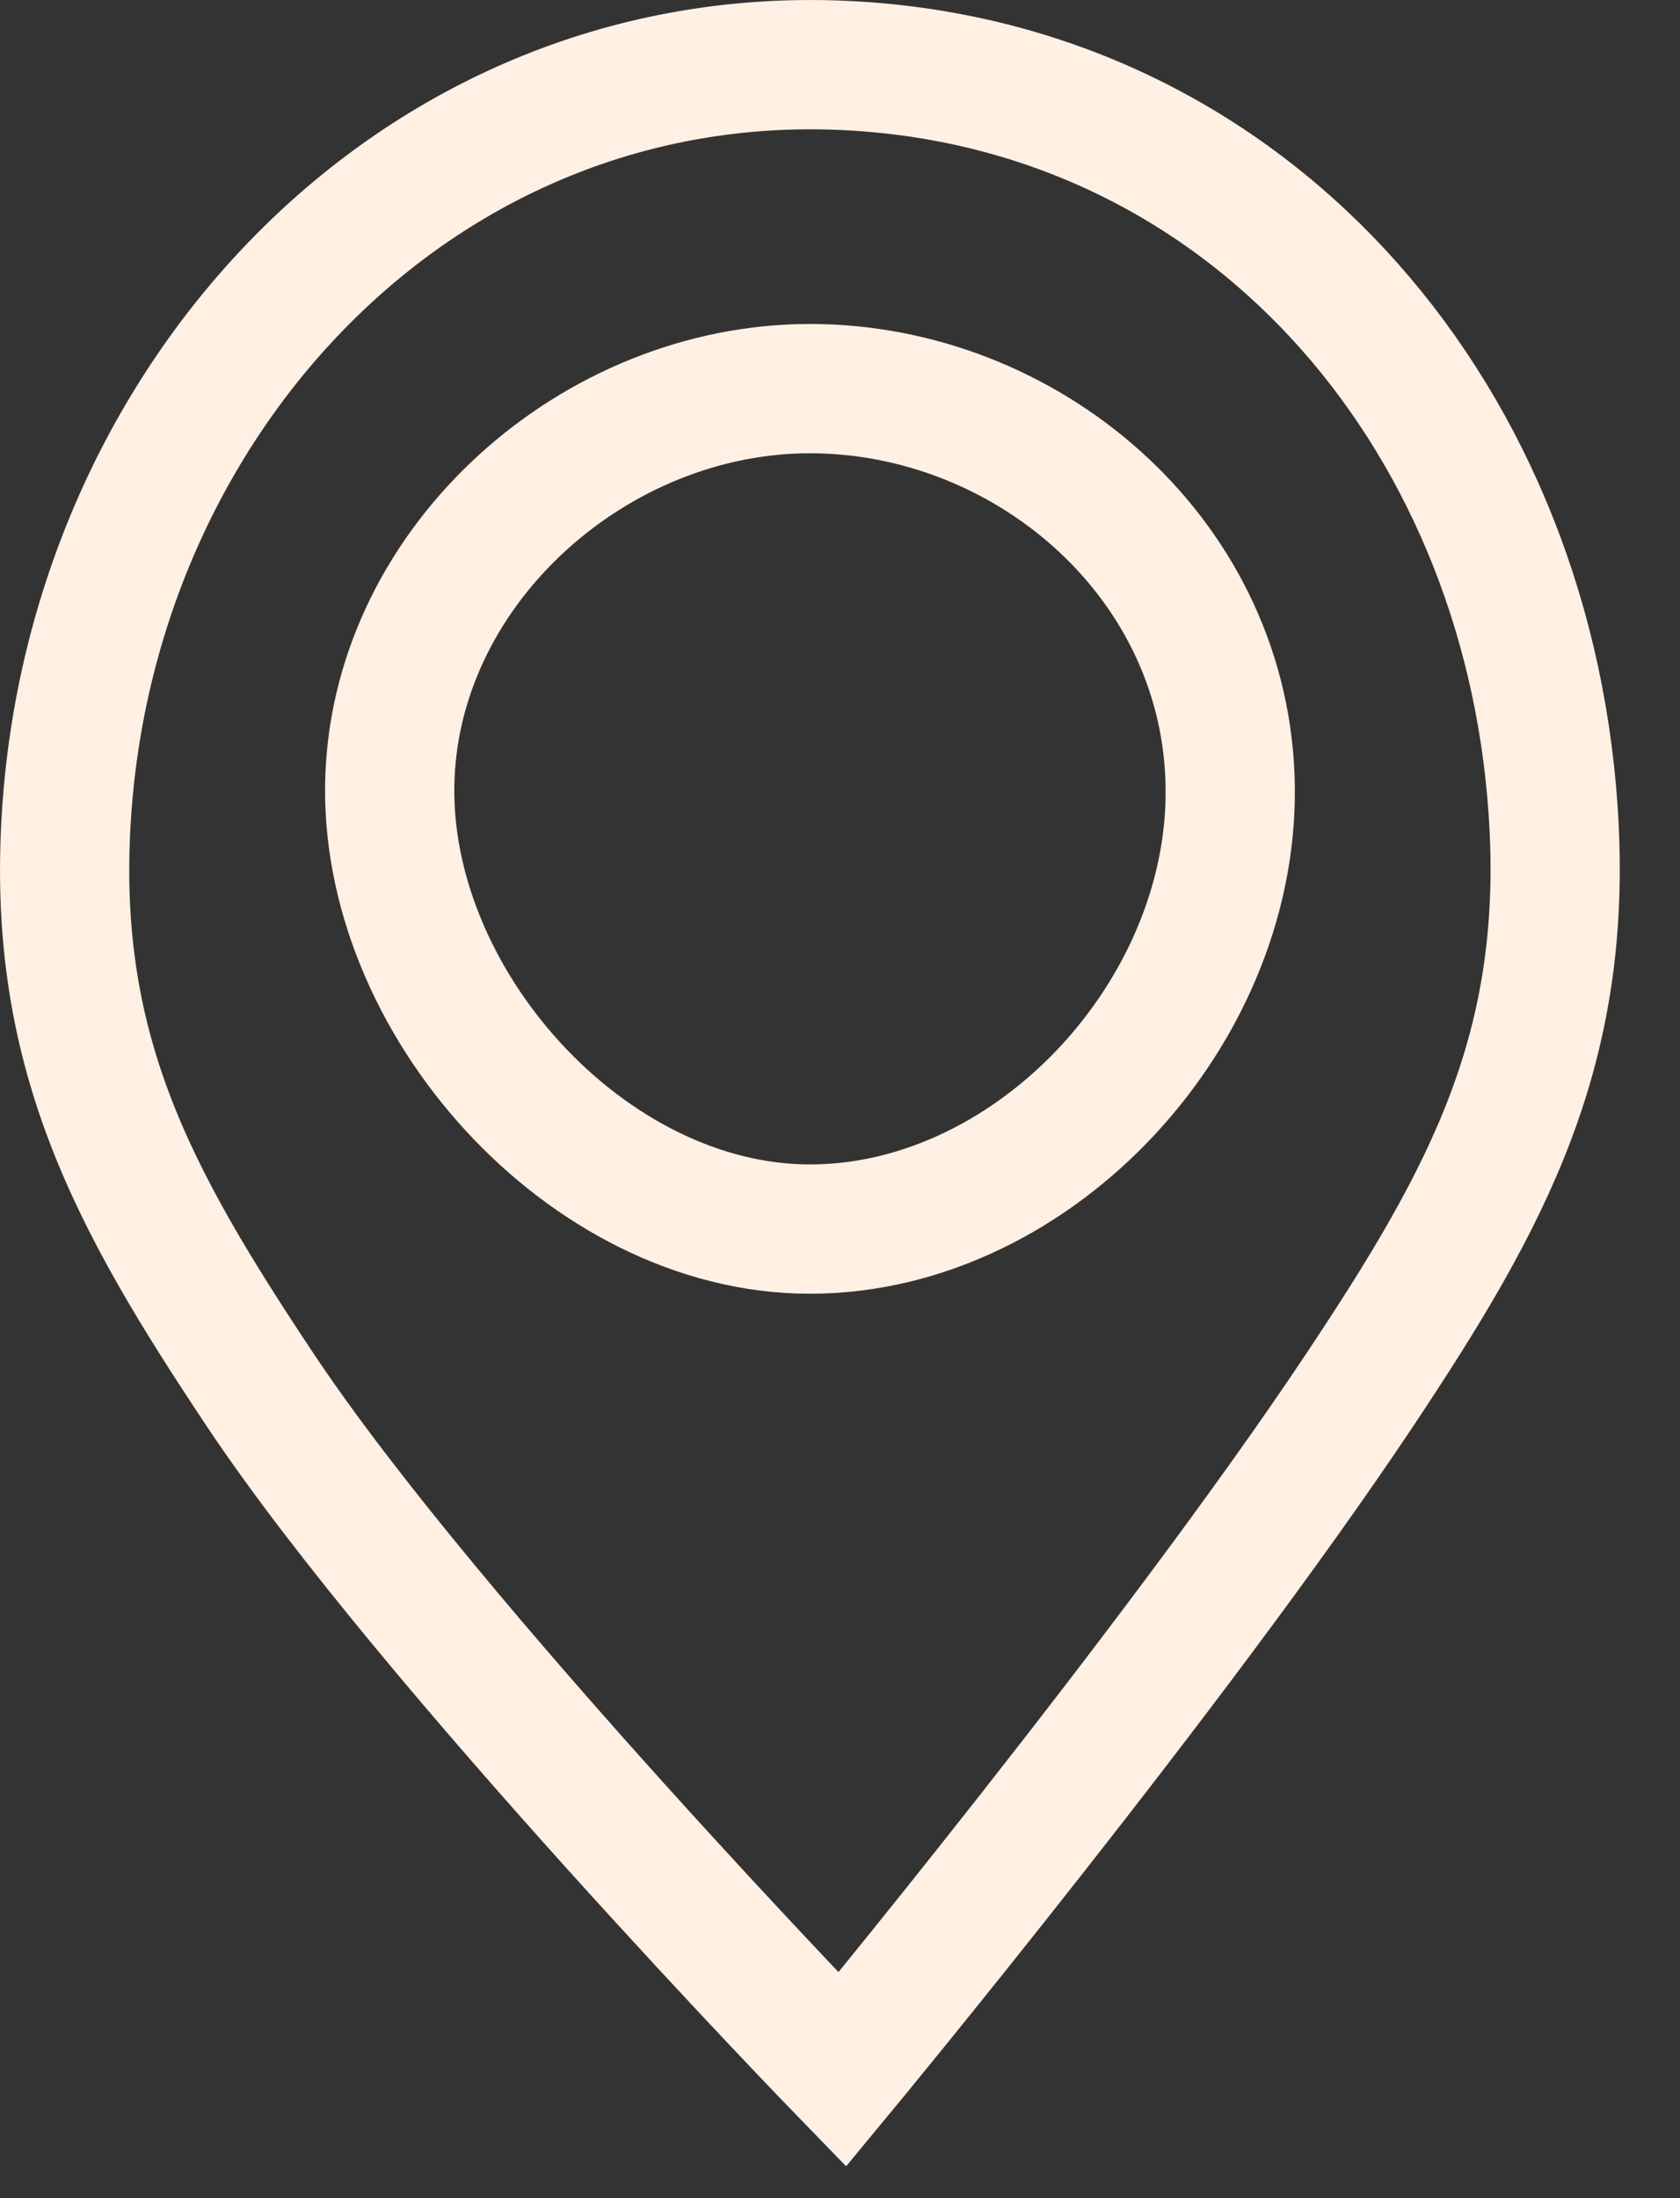 <svg width="26" height="34" viewBox="0 0 26 34" fill="none" xmlns="http://www.w3.org/2000/svg">
<rect x="0" y="0" width="26" height="34" fill="#333333" stroke="none"/>
<path fill-rule="evenodd" clip-rule="evenodd" d="M13.035 32.011C13.035 32.011 6.656 25.443 4.035 21.511C2.035 18.511 0.771 16.206 1.035 12.511C1.497 6.036 6.55 0.729 13.035 1.011C19.244 1.281 23.604 6.311 24.035 12.511C24.291 16.207 23.035 18.511 21.035 21.511C18.175 25.8 13.035 32.011 13.035 32.011ZM6.035 12.011C6.167 8.7 9.221 6.011 12.535 6.011C15.848 6.011 18.897 8.559 19.035 12.011C19.178 15.598 16.035 19.011 12.535 19.011C9.08 19.011 5.897 15.463 6.035 12.011Z" stroke="#FFF0E3" stroke-width="2"/>
</svg>
